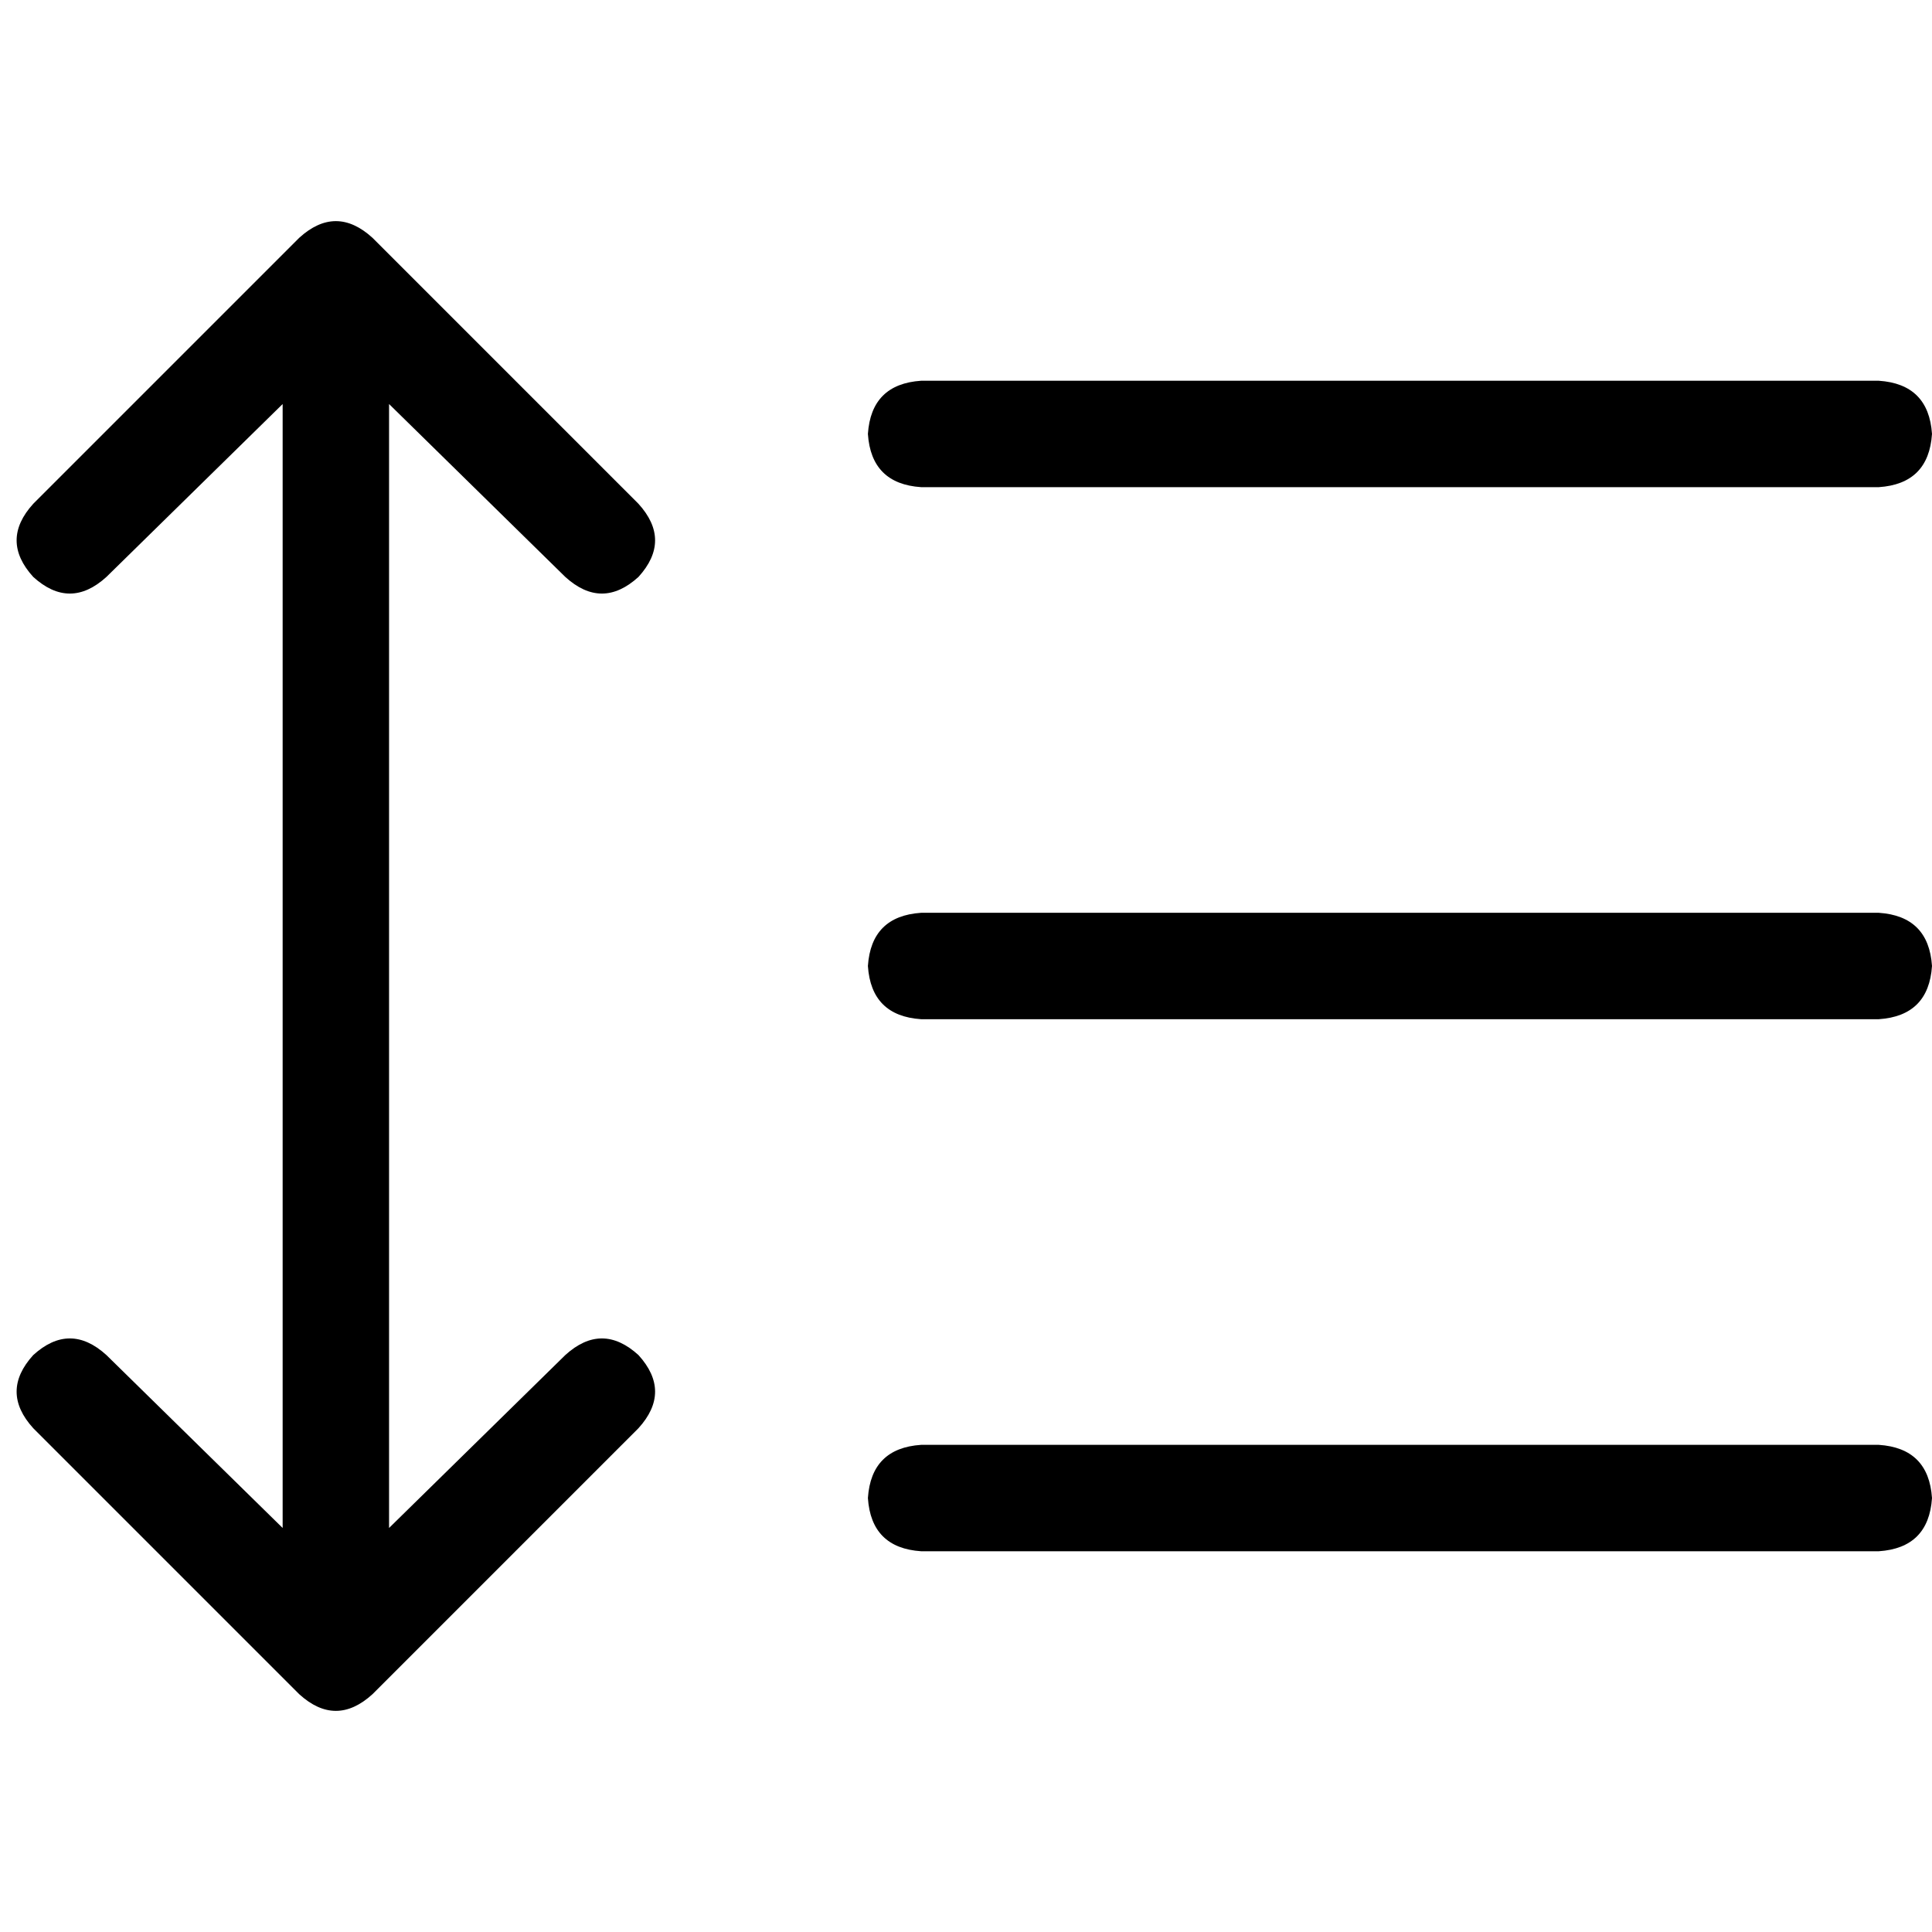 <svg xmlns="http://www.w3.org/2000/svg" viewBox="0 0 512 512">
  <path d="M 98.699 63.009 Q 89.005 54.196 79.312 63.009 L 8.812 133.508 Q 0 143.201 8.812 152.895 Q 18.506 161.707 28.2 152.895 L 74.905 107.071 L 74.905 404.929 L 28.2 359.105 Q 18.506 350.293 8.812 359.105 Q 0 368.799 8.812 378.492 L 79.312 448.991 Q 89.005 457.804 98.699 448.991 L 169.198 378.492 Q 178.01 368.799 169.198 359.105 Q 159.504 350.293 149.811 359.105 L 103.105 404.929 L 103.105 107.071 L 149.811 152.895 Q 159.504 161.707 169.198 152.895 Q 178.01 143.201 169.198 133.508 L 98.699 63.009 L 98.699 63.009 Z M 244.103 100.902 Q 230.885 101.783 230.003 115.002 Q 230.885 128.22 244.103 129.102 L 497.9 129.102 Q 511.119 128.22 512 115.002 Q 511.119 101.783 497.9 100.902 L 244.103 100.902 L 244.103 100.902 Z M 244.103 241.9 Q 230.885 242.781 230.003 256 Q 230.885 269.219 244.103 270.1 L 497.9 270.1 Q 511.119 269.219 512 256 Q 511.119 242.781 497.9 241.9 L 244.103 241.9 L 244.103 241.9 Z M 230.003 396.998 Q 230.885 410.217 244.103 411.098 L 497.9 411.098 Q 511.119 410.217 512 396.998 Q 511.119 383.78 497.9 382.898 L 244.103 382.898 Q 230.885 383.78 230.003 396.998 L 230.003 396.998 Z" />
</svg>